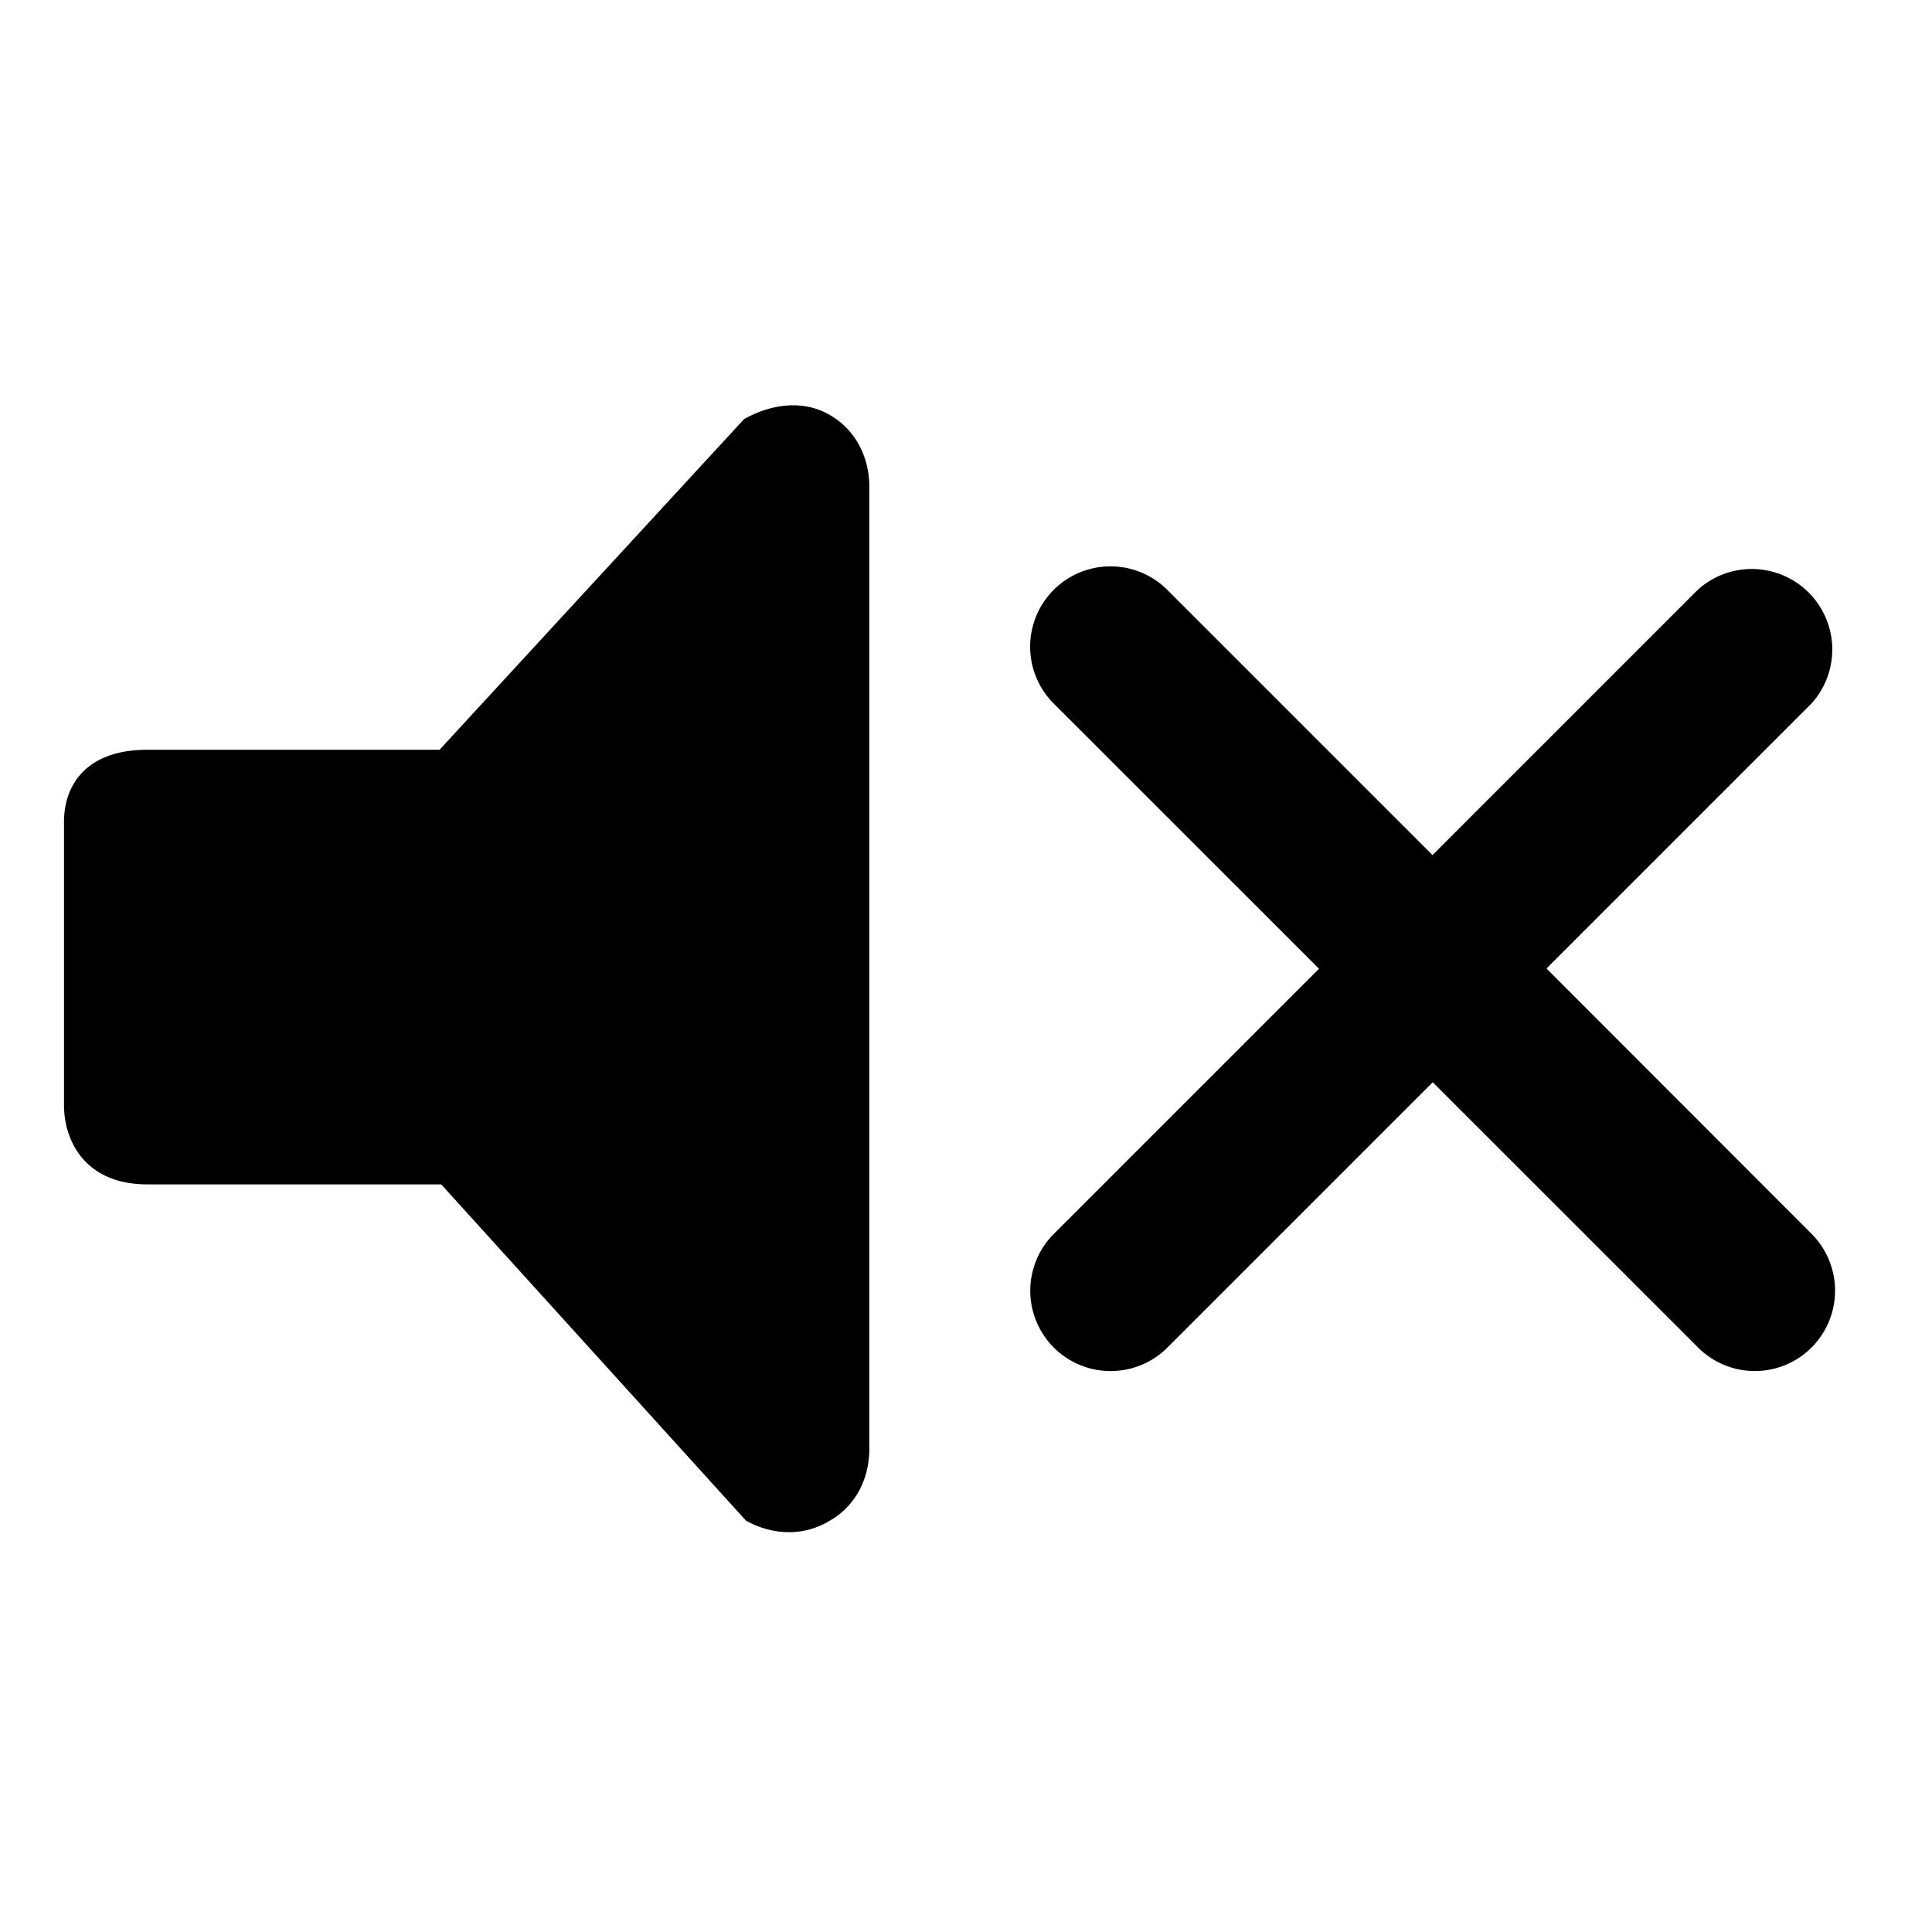 <svg width="24" height="24" viewBox="0 0 24 24" xmlns="http://www.w3.org/2000/svg">
  <path d="M9.245 5.204L5.46 9.314H1.83c-.78 0-1.035.46-1.035.895v3.52c0 .435.256.984 1.036.984h3.65l3.785 4.176c.165.093.35.144.533.144a.964.964 0 0 0 .5-.137c.33-.185.5-.526.5-.897V6.048c0-.37-.17-.713-.5-.898-.33-.187-.72-.13-1.05.053zm9.963 6.83l3.294-3.294a1 1 0 0 0-1.412-1.413l-3.295 3.295L14.5 7.327a.998.998 0 1 0-1.41 1.413l3.295 3.294-3.295 3.295a.998.998 0 1 0 1.413 1.41l3.295-3.295 3.295 3.294a.996.996 0 0 0 1.412 0 1 1 0 0 0 0-1.41l-3.294-3.297z" fill-rule="evenodd"/>
</svg>
